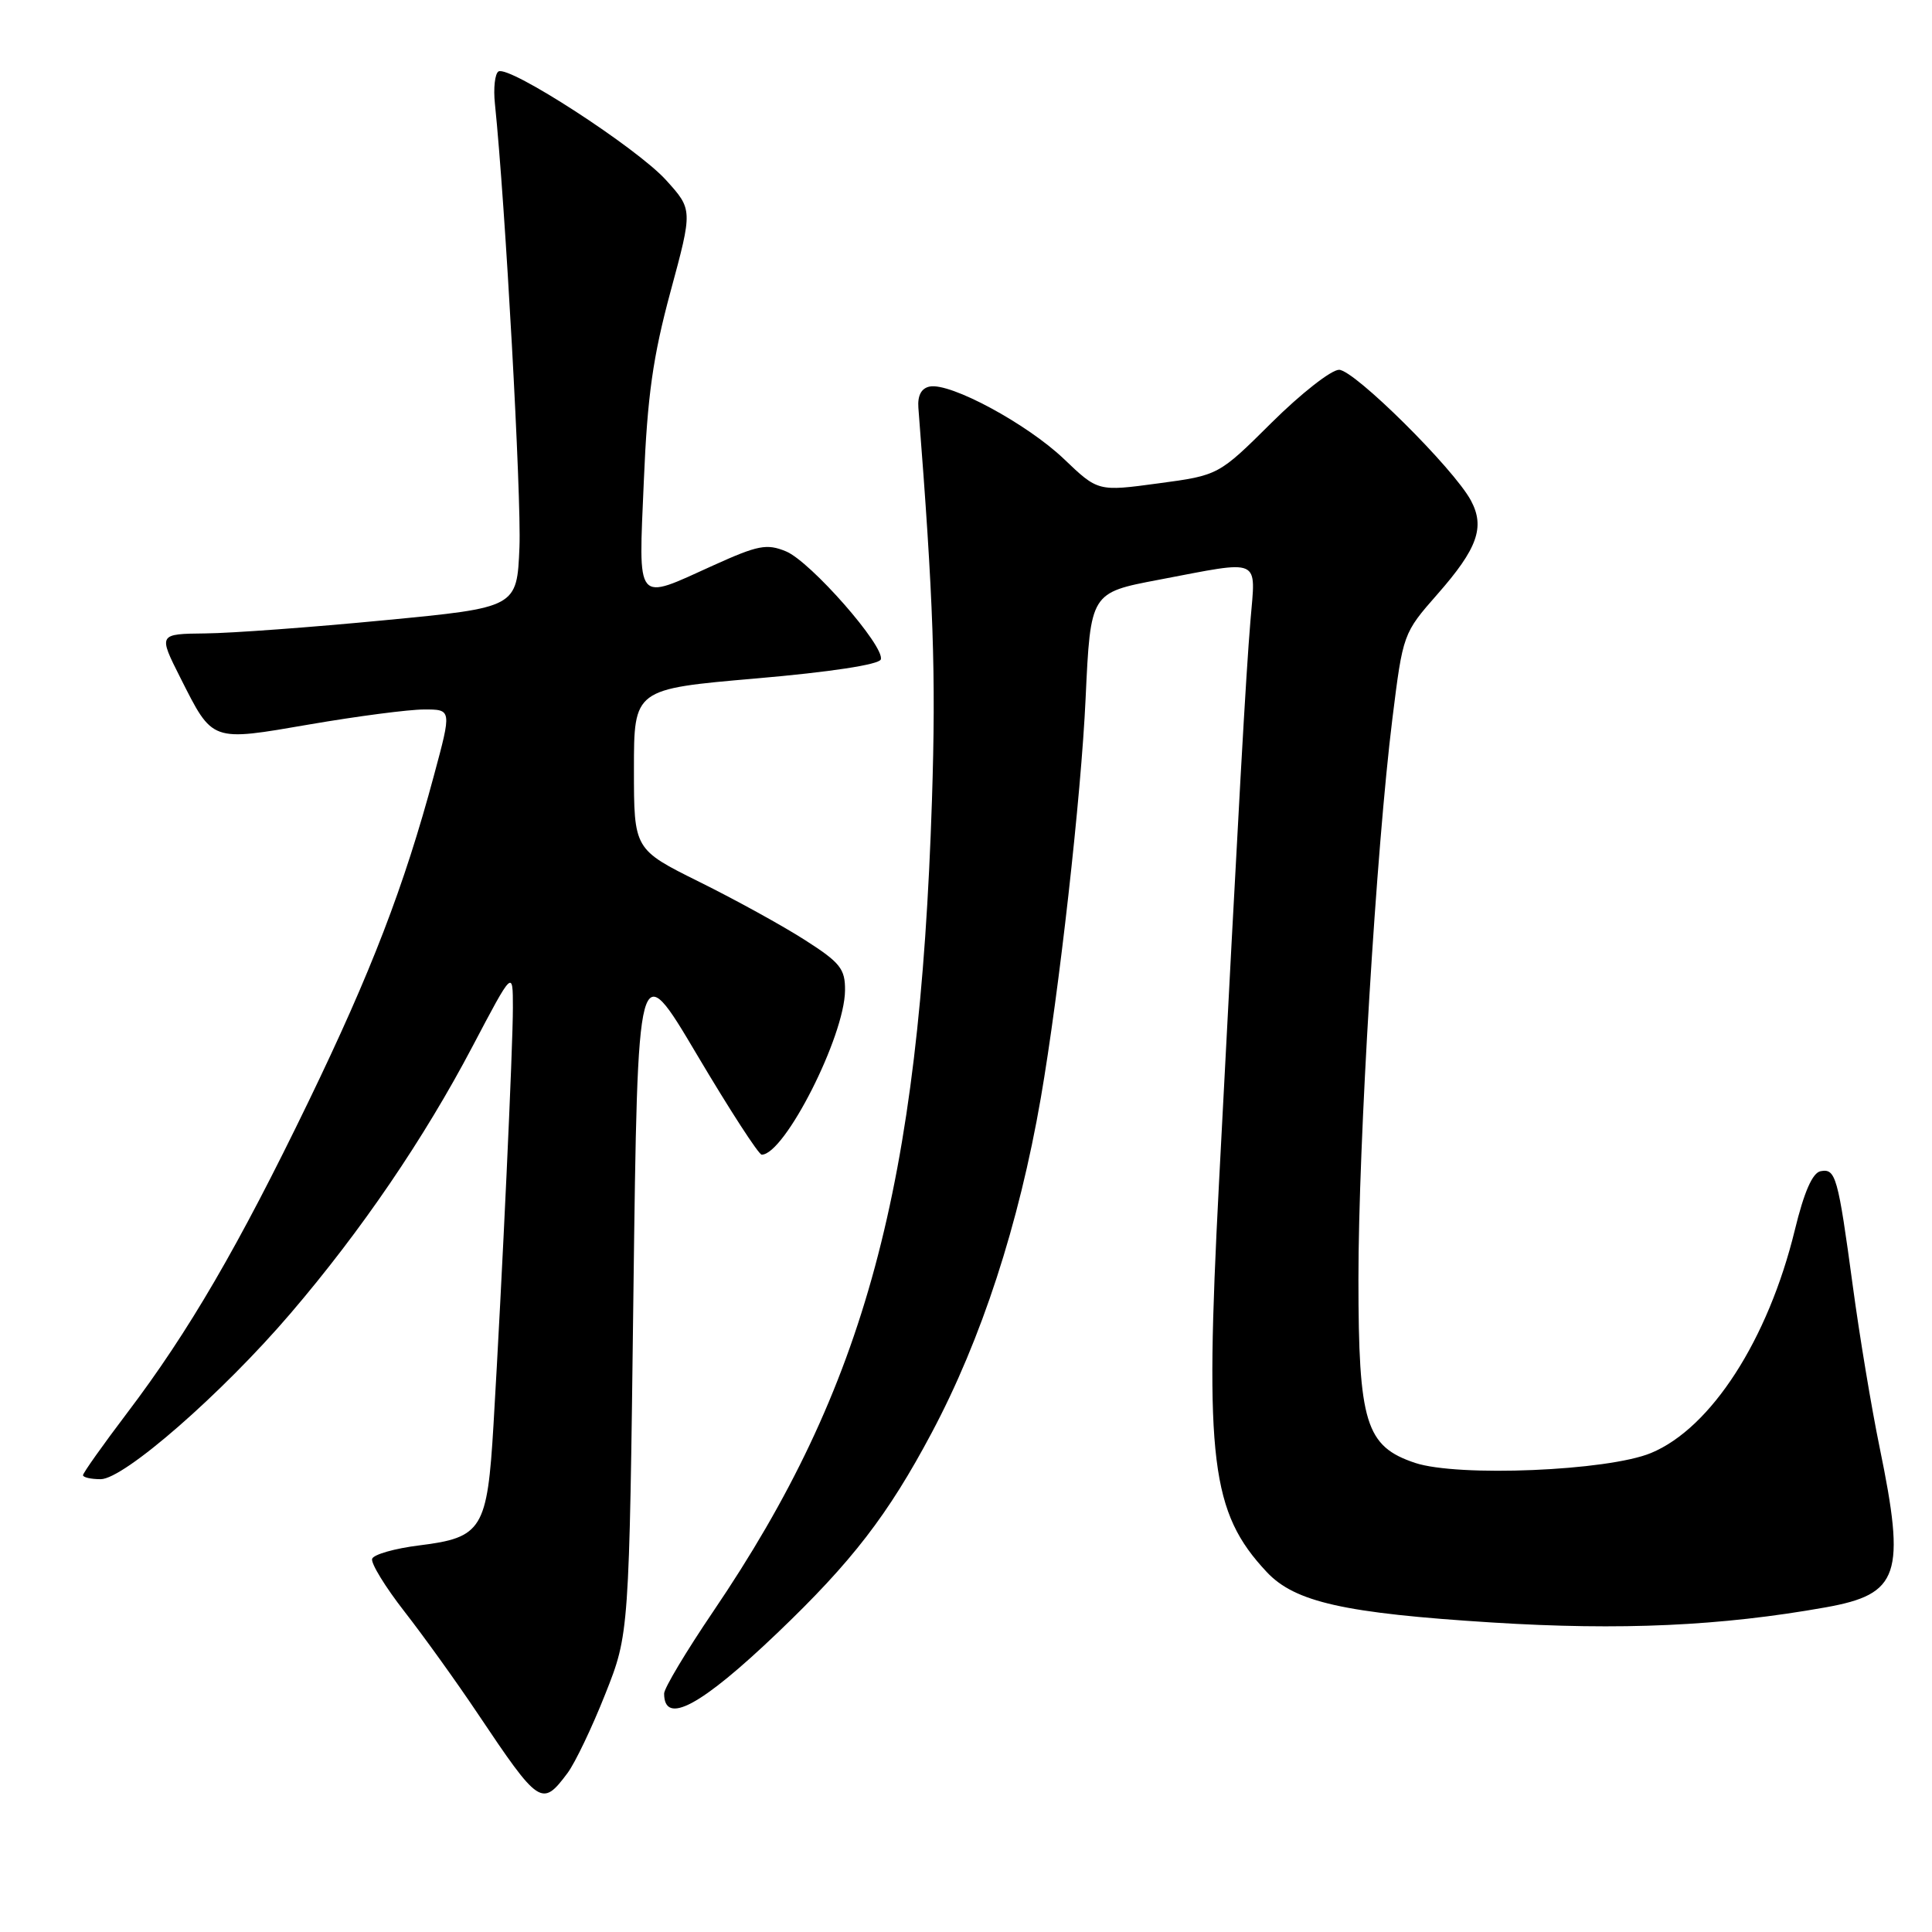 <?xml version="1.0" encoding="UTF-8" standalone="no"?>
<!DOCTYPE svg PUBLIC "-//W3C//DTD SVG 1.1//EN" "http://www.w3.org/Graphics/SVG/1.1/DTD/svg11.dtd" >
<svg xmlns="http://www.w3.org/2000/svg" xmlns:xlink="http://www.w3.org/1999/xlink" version="1.1" viewBox="0 0 256 256">
 <g >
 <path fill="currentColor"
d=" M 75.20 234.94 C 76.20 233.60 78.45 228.90 80.19 224.50 C 83.37 216.50 83.37 216.50 83.93 171.50 C 84.50 126.50 84.50 126.50 92.35 139.75 C 96.67 147.04 100.53 153.00 100.93 153.00 C 103.96 153.00 111.92 137.31 111.97 131.24 C 112.00 128.38 111.34 127.55 106.66 124.56 C 103.73 122.68 97.43 119.21 92.66 116.85 C 84.00 112.55 84.00 112.55 84.00 101.93 C 84.00 91.30 84.00 91.30 100.17 89.90 C 110.02 89.05 116.48 88.06 116.71 87.38 C 117.28 85.66 107.41 74.41 104.15 73.06 C 101.60 72.01 100.45 72.23 94.49 74.93 C 84.10 79.64 84.61 80.26 85.31 63.75 C 85.78 52.45 86.52 47.25 88.85 38.63 C 91.79 27.77 91.79 27.77 88.25 23.86 C 84.40 19.60 67.45 8.61 66.05 9.47 C 65.58 9.76 65.36 11.69 65.58 13.75 C 66.96 27.11 69.10 65.84 68.83 72.50 C 68.50 80.50 68.50 80.50 51.00 82.18 C 41.38 83.11 30.68 83.90 27.24 83.93 C 20.97 84.00 20.97 84.00 23.90 89.81 C 28.23 98.38 27.88 98.25 41.07 95.98 C 47.36 94.90 54.16 94.01 56.18 94.01 C 59.86 94.00 59.86 94.00 57.50 102.75 C 53.54 117.49 49.19 128.78 40.88 145.96 C 31.61 165.12 25.01 176.46 16.85 187.22 C 13.63 191.47 11.00 195.18 11.00 195.47 C 11.00 195.76 12.05 196.00 13.34 196.00 C 16.42 196.00 29.43 184.64 38.50 174.03 C 47.87 163.08 56.18 150.89 62.63 138.62 C 67.96 128.50 67.96 128.50 67.96 133.50 C 67.97 138.67 66.56 169.01 65.39 188.81 C 64.57 202.63 63.89 203.74 55.58 204.77 C 52.33 205.17 49.51 205.97 49.31 206.55 C 49.12 207.13 51.05 210.28 53.60 213.55 C 56.15 216.82 60.50 222.88 63.26 227.00 C 71.46 239.24 71.81 239.47 75.20 234.94 Z  M 103.01 216.37 C 112.90 206.92 117.66 200.75 123.45 189.86 C 130.05 177.46 135.01 162.24 137.91 145.50 C 140.34 131.43 143.26 105.49 143.85 92.52 C 144.50 78.54 144.50 78.54 153.50 76.83 C 167.33 74.20 166.39 73.78 165.69 82.25 C 165.08 89.60 164.19 105.48 161.51 157.00 C 159.61 193.50 160.46 200.41 167.84 208.29 C 171.58 212.29 178.14 213.76 197.72 214.99 C 214.76 216.06 228.03 215.46 241.92 212.98 C 251.69 211.23 252.54 208.70 249.06 191.79 C 247.99 186.60 246.39 176.99 245.51 170.43 C 243.54 155.86 243.24 154.81 241.24 155.19 C 240.16 155.40 239.05 157.94 237.82 163.00 C 234.28 177.52 226.72 189.24 218.77 192.53 C 213.05 194.91 193.18 195.73 187.50 193.84 C 180.96 191.65 180.00 188.55 180.00 169.50 C 179.99 151.56 182.37 112.36 184.50 95.22 C 185.90 83.98 185.92 83.91 190.48 78.72 C 195.78 72.69 196.79 69.85 194.91 66.33 C 192.64 62.09 179.44 49.00 177.43 49.00 C 176.40 49.00 172.38 52.15 168.51 55.99 C 161.47 62.98 161.47 62.98 153.48 64.05 C 145.49 65.13 145.49 65.13 140.97 60.81 C 136.08 56.15 125.92 50.67 123.19 51.22 C 122.08 51.44 121.57 52.41 121.69 54.03 C 123.70 79.73 124.03 89.26 123.49 106.00 C 121.82 157.31 114.68 183.77 94.51 213.52 C 90.93 218.80 88.00 223.70 88.00 224.40 C 88.00 228.67 92.85 226.08 103.01 216.37 Z "/>
</g>
</svg>
